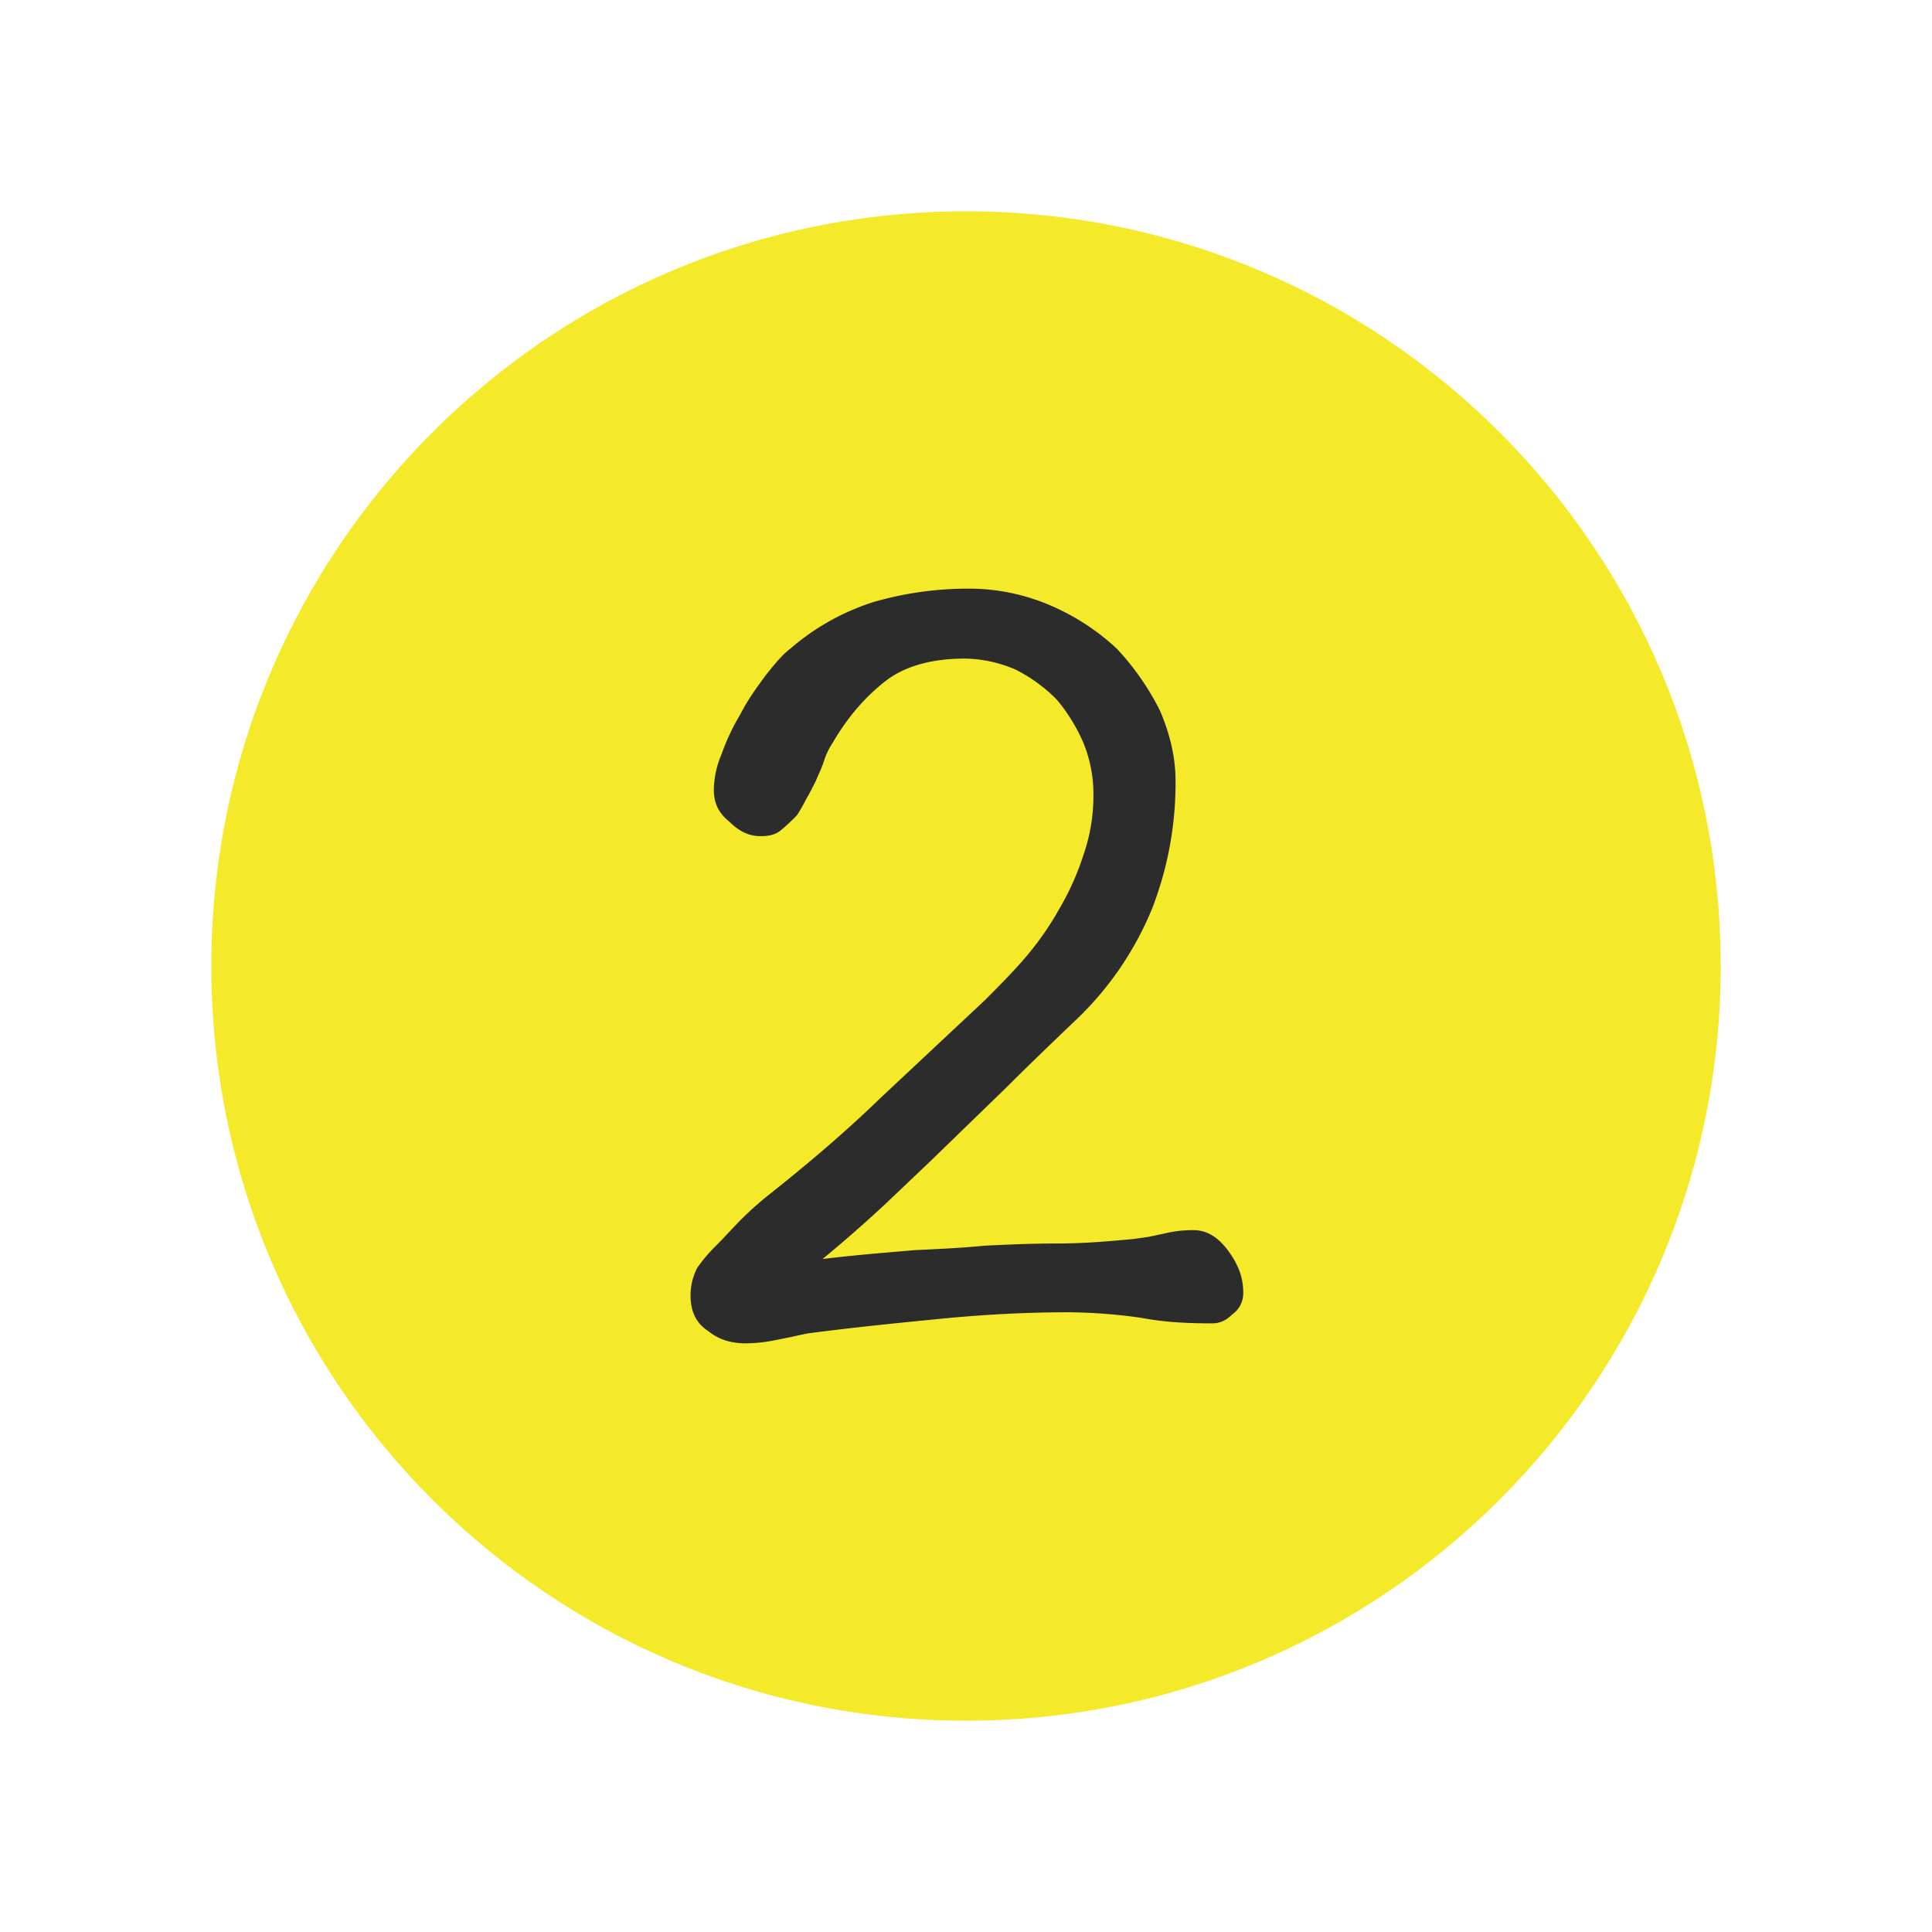 <?xml version="1.0" standalone="no"?><!DOCTYPE svg PUBLIC "-//W3C//DTD SVG 1.1//EN" "http://www.w3.org/Graphics/SVG/1.1/DTD/svg11.dtd"><svg t="1609039626549" class="icon" viewBox="0 0 1024 1024" version="1.1" xmlns="http://www.w3.org/2000/svg" p-id="4299" xmlns:xlink="http://www.w3.org/1999/xlink" width="128" height="128"><defs><style type="text/css"></style></defs><path d="M512 899.5c-213.668 0-387.5-173.832-387.5-387.5S298.332 124.5 512 124.5 899.5 298.332 899.5 512 725.668 899.5 512 899.5z" fill="#f4ea2a" p-id="4300" data-spm-anchor-id="a313x.7781069.0.i26" class="selected"></path><path d="M512 137c-206.776 0-375 168.224-375 375s168.224 375 375 375 375-168.224 375-375-168.224-375-375-375m0-25c220.914 0 400 179.086 400 400S732.914 912 512 912 112 732.914 112 512s179.086-400 400-400z" fill="#f4ea2a" p-id="4301"></path><path d="M658.94 684.941c0-8.235-2.941-15.294-8.235-22.353S639.529 652 632.471 652a64.116 64.116 0 0 0-15.294 1.765l-8.235 1.765-8.235 1.176c-12.941 1.176-25.882 2.353-39.412 2.353-14.118 0-27.059 0.588-39.412 1.176-11.765 1.176-24.118 1.765-37.059 2.353-12.941 1.176-29.412 2.353-48.824 4.706 13.529-11.176 24.706-21.176 33.529-29.412l24.118-22.941 39.412-38.235c12.941-12.941 25.881-25.294 39.412-38.235a170.839 170.839 0 0 0 38.235-57.059 184.229 184.229 0 0 0 12.353-67.647c0-12.353-2.941-24.706-8.235-37.059a138.277 138.277 0 0 0-22.941-32.941 121.843 121.843 0 0 0-35.294-22.941A108.656 108.656 0 0 0 513.06 312a180.13 180.13 0 0 0-50 7.059 125.575 125.575 0 0 0-44.12 24.706c-4.706 3.529-8.824 8.824-13.529 14.706-4.706 6.471-9.412 12.941-12.941 20a114.8 114.8 0 0 0-10 21.176 49.641 49.641 0 0 0-4.118 18.824c0 7.059 2.353 12.353 8.235 17.059 5.294 5.294 10.588 7.647 16.471 7.647 4.118 0 7.647-0.588 10.588-2.941a98.088 98.088 0 0 0 8.824-8.235 80.559 80.559 0 0 0 4.706-8.235c1.765-2.941 3.529-6.471 5.294-10 1.176-2.941 2.941-6.471 4.118-10a38.4 38.4 0 0 1 4.706-10c8.235-14.118 17.647-24.706 28.235-32.941 10-7.647 24.118-11.765 41.765-11.765a69.788 69.788 0 0 1 27.059 5.882 82.831 82.831 0 0 1 21.765 15.882 92.786 92.786 0 0 1 14.122 22.941 71.518 71.518 0 0 1 5.294 27.059 95.714 95.714 0 0 1-5.294 32.352A143.025 143.025 0 0 1 561.294 482a160.888 160.888 0 0 1-17.647 25.294c-7.059 8.235-14.706 15.882-21.765 22.941L466 582.588c-18.235 17.647-37.647 34.118-57.647 50a178.261 178.261 0 0 0-15.294 13.53c-4.706 4.706-8.824 9.412-13.529 14.118a82.159 82.159 0 0 0-10 11.765 31.891 31.891 0 0 0-3.529 14.706c0 8.235 2.941 14.706 9.412 18.824 5.882 4.706 12.353 6.471 20 6.471a81.789 81.789 0 0 0 15.882-1.765l8.824-1.765c2.353-0.588 5.294-1.176 8.235-1.765 22.353-2.941 45.294-5.294 69.412-7.647q35.294-3.529 68.824-3.529a286.194 286.194 0 0 1 38.235 2.941c12.353 2.353 24.706 2.941 37.647 2.941 3.529 0 7.059-1.176 10.588-4.706a13.693 13.693 0 0 0 5.88-11.766z" fill="#2c2c2c" p-id="4302" data-spm-anchor-id="a313x.7781069.0.i27" class=""></path></svg>